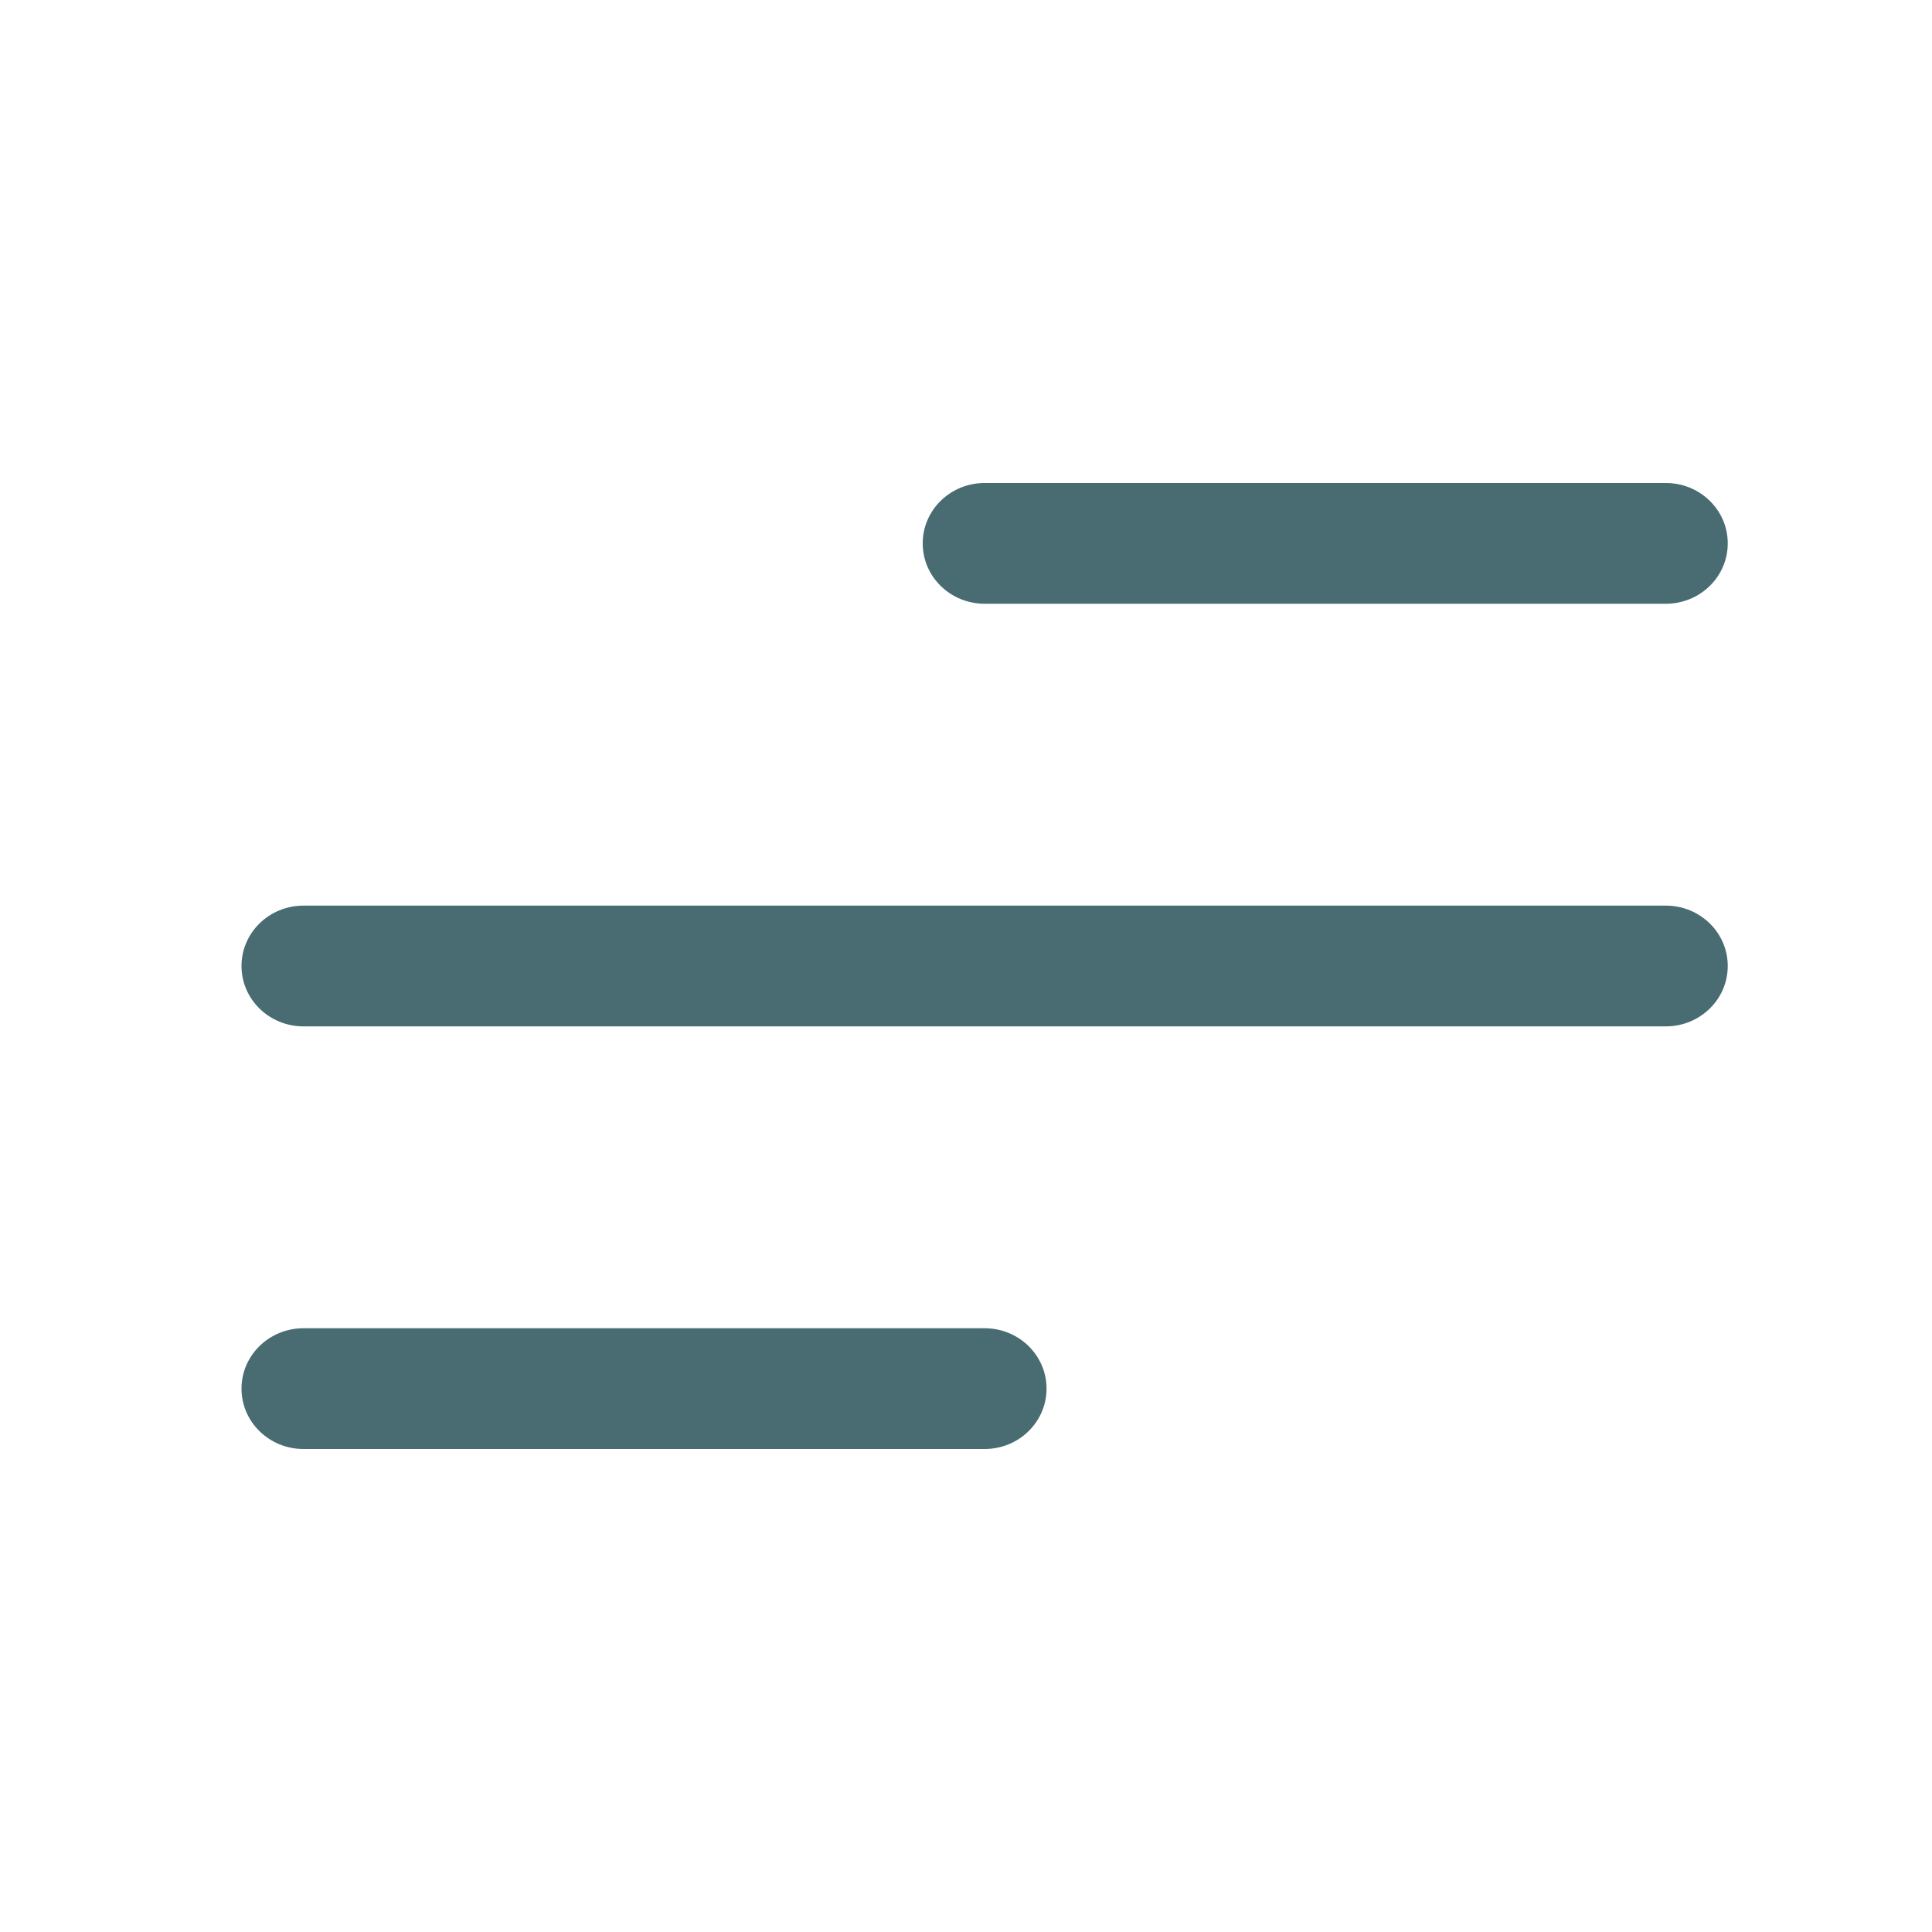 <svg width="32" height="32" viewBox="0 0 32 32" fill="none" xmlns="http://www.w3.org/2000/svg">
<path d="M27.591 17H5.026C4.46 17 4 16.553 4 16C4 15.447 4.46 15 5.026 15H27.591C28.158 15 28.617 15.447 28.617 16C28.617 16.553 28.158 17 27.591 17Z" fill="#486C72"/>
<path d="M27.591 10H16.309C15.742 10 15.283 9.553 15.283 9C15.283 8.447 15.742 8 16.309 8H27.591C28.158 8 28.617 8.447 28.617 9C28.617 9.553 28.158 10 27.591 10Z" fill="#486C72"/>
<path d="M16.309 24H5.026C4.46 24 4 23.553 4 23C4 22.447 4.46 22 5.026 22H16.309C16.875 22 17.334 22.447 17.334 23C17.334 23.553 16.875 24 16.309 24Z" fill="#486C72"/>
</svg>
